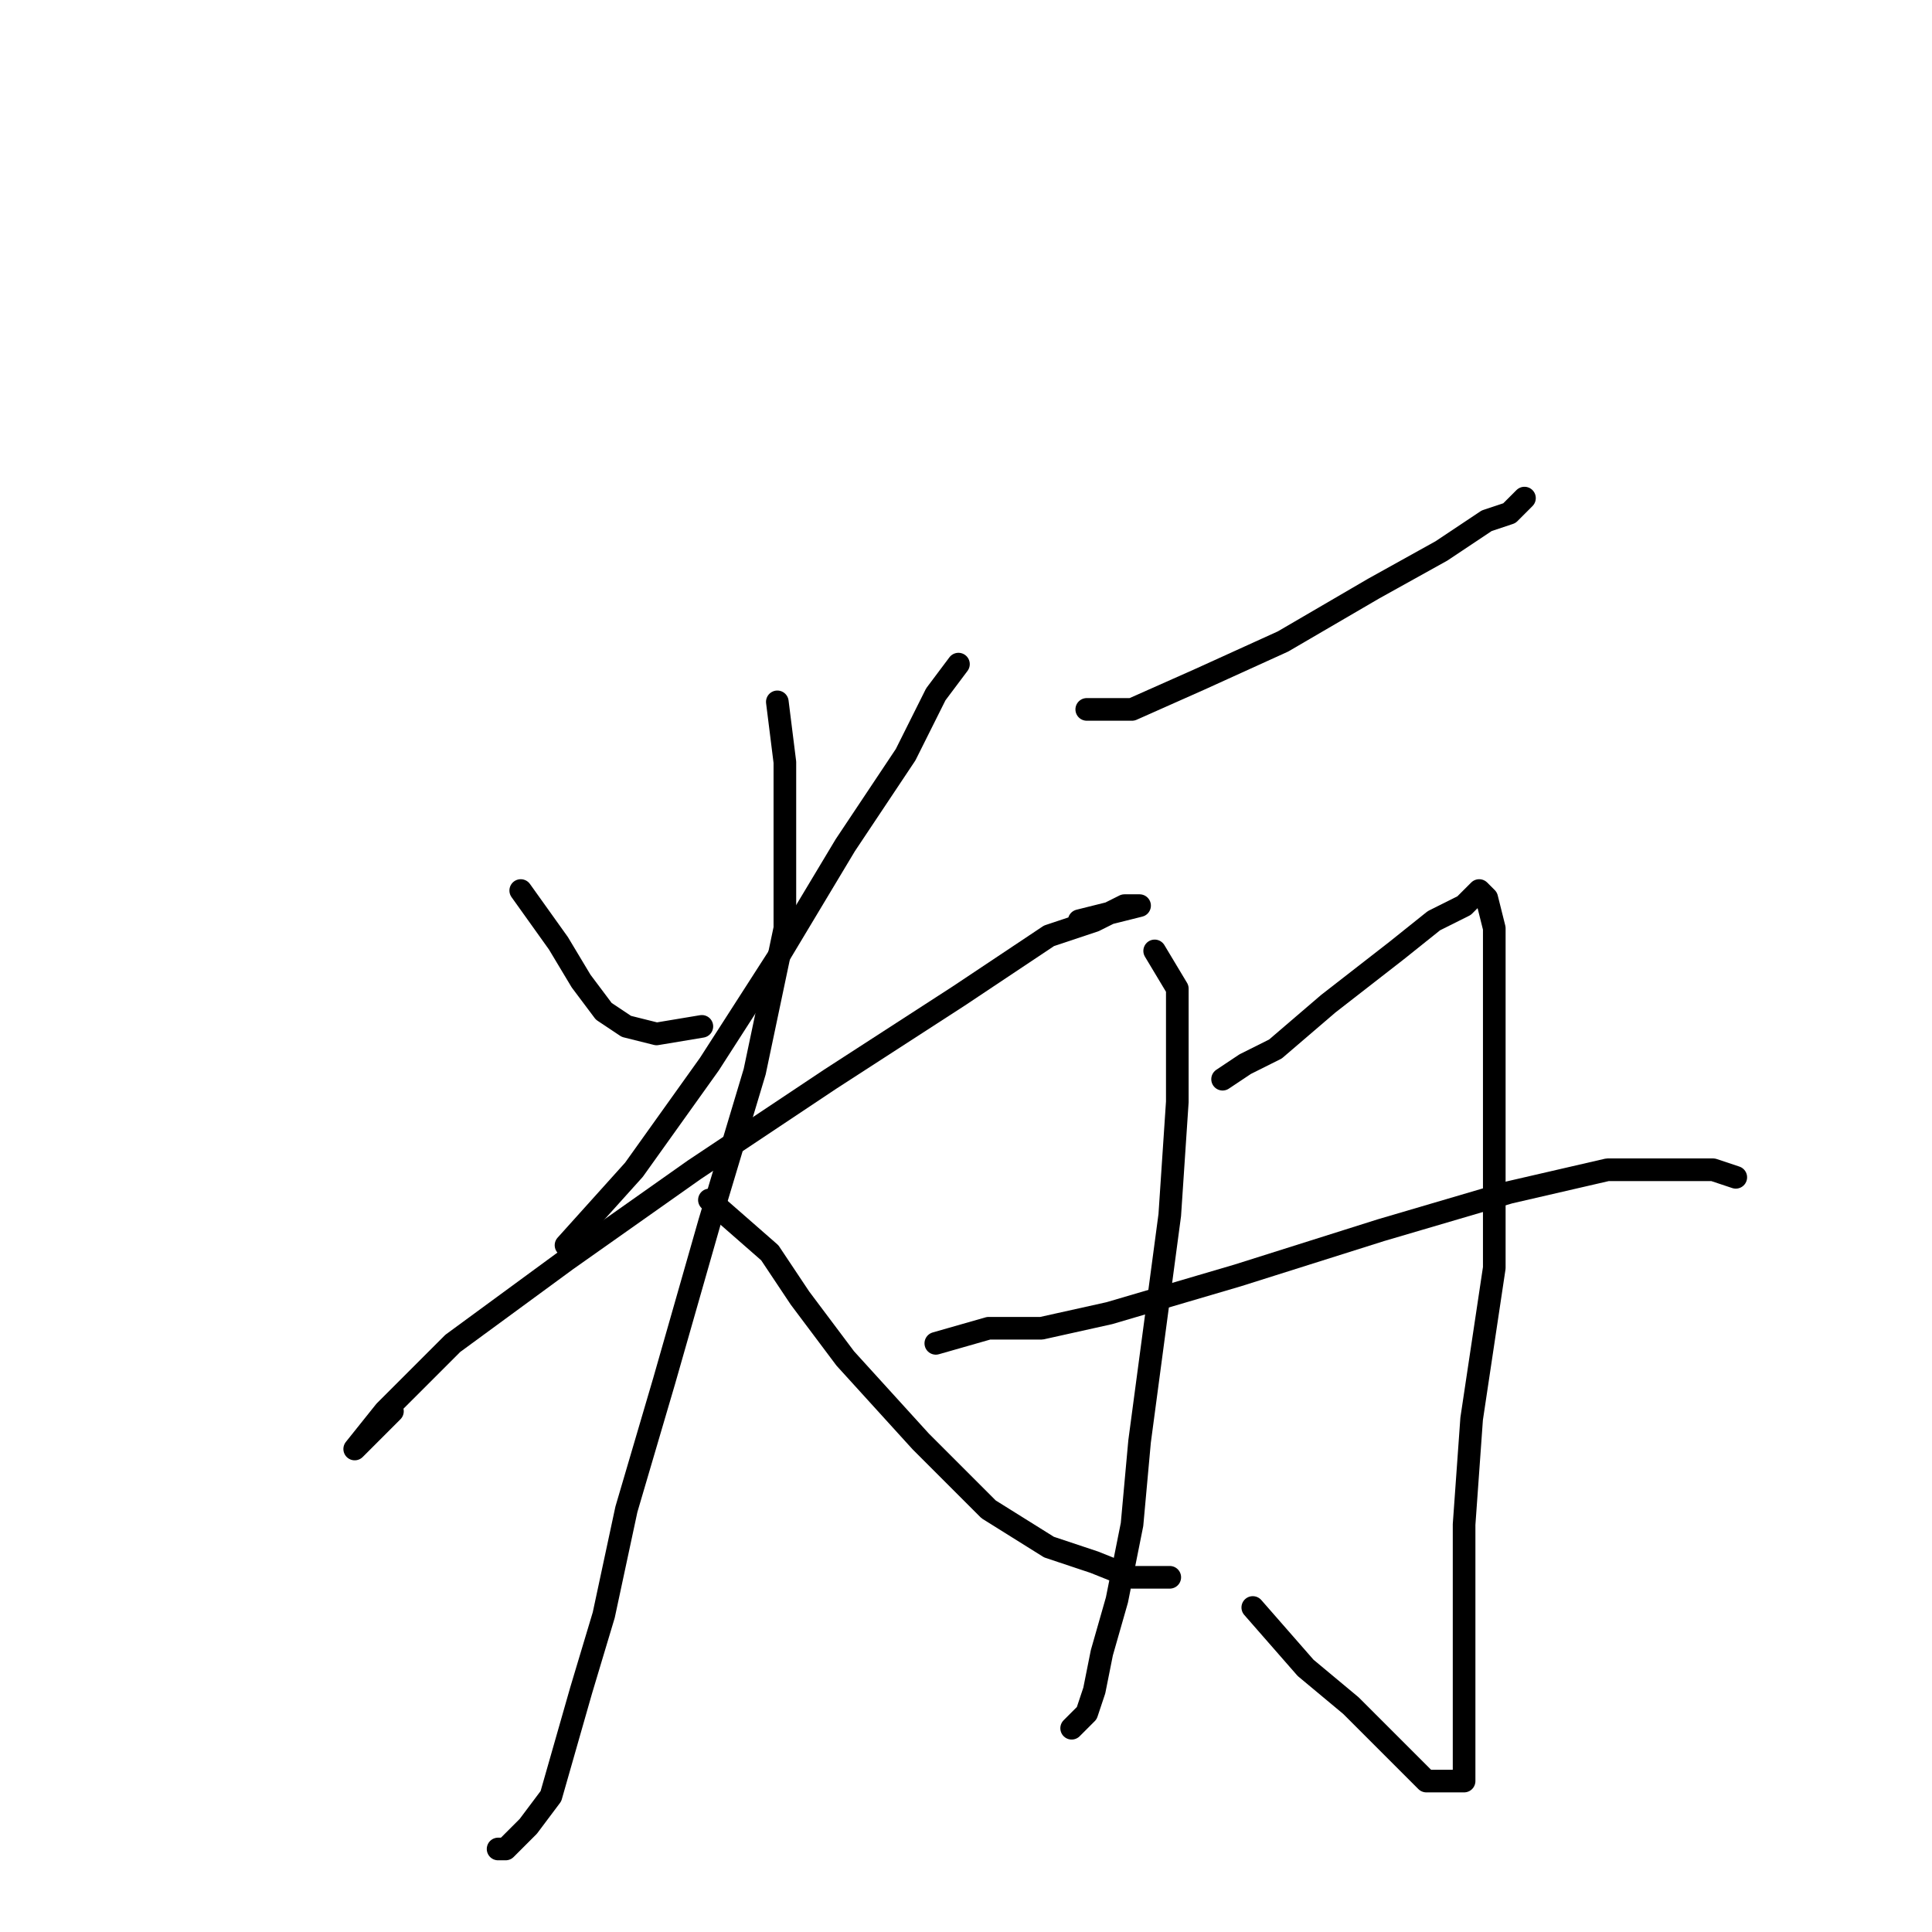 <?xml version="1.0" standalone="no"?>
    <svg width="256" height="256" xmlns="http://www.w3.org/2000/svg" version="1.1">
    <polyline stroke="black" stroke-width="3" stroke-linecap="round" fill="transparent" stroke-linejoin="round" points="69 118 74 125 77 130 80 134 83 136 87 137 93 136 93 136 " />
        <polyline stroke="black" stroke-width="3" stroke-linecap="round" fill="transparent" stroke-linejoin="round" points="127 88 124 92 120 100 112 112 103 127 94 141 84 155 75 165 75 165 " />
        <polyline stroke="black" stroke-width="3" stroke-linecap="round" fill="transparent" stroke-linejoin="round" points="52 187 47 192 51 187 60 178 75 167 92 155 110 143 127 132 139 124 145 122 149 120 151 120 143 122 143 122 " />
        <polyline stroke="black" stroke-width="3" stroke-linecap="round" fill="transparent" stroke-linejoin="round" points="103 93 104 101 104 108 104 123 100 142 94 162 88 183 83 200 80 214 77 224 75 231 73 238 70 242 68 244 67 245 66 245 66 245 " />
        <polyline stroke="black" stroke-width="3" stroke-linecap="round" fill="transparent" stroke-linejoin="round" points="94 159 102 166 106 172 112 180 122 191 131 200 139 205 145 207 150 209 155 209 155 209 " />
        <polyline stroke="black" stroke-width="3" stroke-linecap="round" fill="transparent" stroke-linejoin="round" points="144 94 150 94 159 90 170 85 182 78 191 73 197 69 200 68 202 66 202 66 " />
        <polyline stroke="black" stroke-width="3" stroke-linecap="round" fill="transparent" stroke-linejoin="round" points="153 126 156 131 156 136 156 146 155 161 153 176 151 191 150 202 148 212 146 219 145 224 144 227 142 229 142 229 " />
        <polyline stroke="black" stroke-width="3" stroke-linecap="round" fill="transparent" stroke-linejoin="round" points="162 143 165 141 169 139 176 133 185 126 190 122 192 121 194 120 195 119 196 118 197 119 198 123 198 133 198 148 198 168 195 188 194 202 194 213 194 221 194 228 194 233 194 236 193 236 189 236 185 232 179 226 173 221 166 213 166 213 " />
        <polyline stroke="black" stroke-width="3" stroke-linecap="round" fill="transparent" stroke-linejoin="round" points="124 178 131 176 138 176 147 174 164 169 183 163 200 158 213 155 221 155 227 155 230 156 230 156 " />
        </svg>